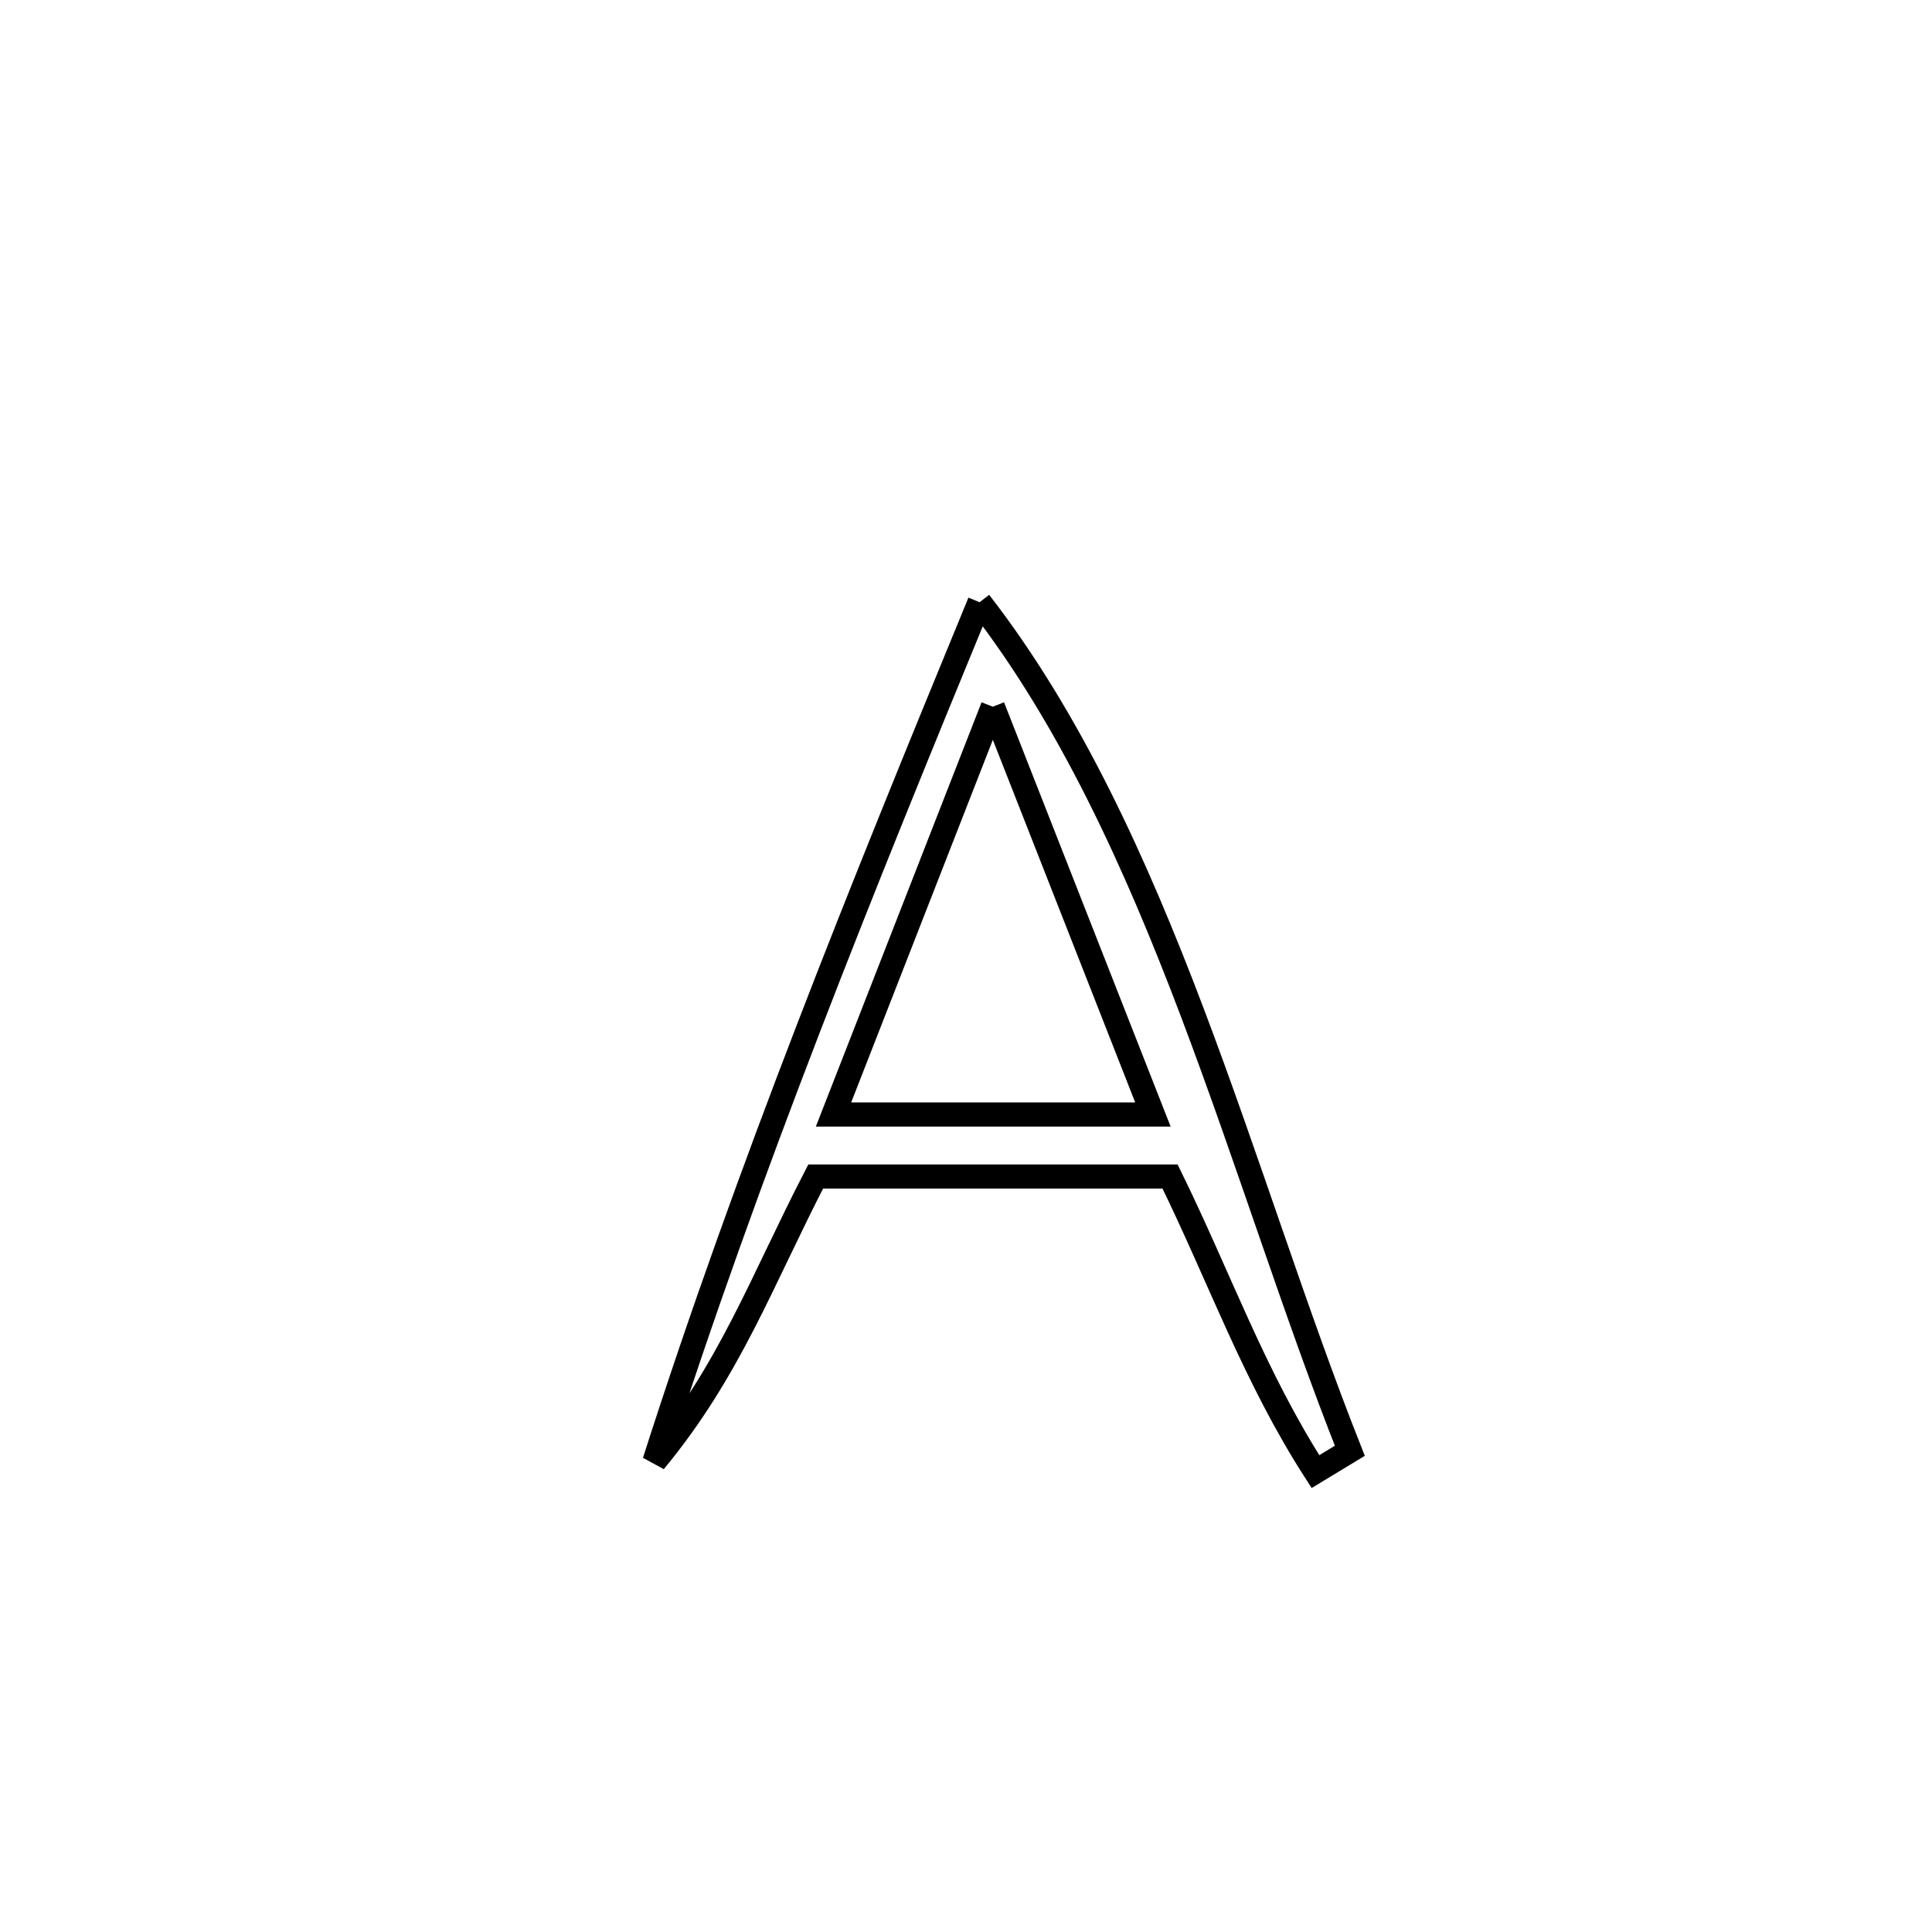 <svg xmlns="http://www.w3.org/2000/svg" viewBox="0.0 0.0 24.0 24.0" height="200px" width="200px"><path fill="none" stroke="black" stroke-width=".3" stroke-opacity="1.0"  filling="0" d="M12.169 7.481 L12.169 7.481 C13.291 8.926 14.104 10.712 14.805 12.561 C15.506 14.411 16.095 16.323 16.768 18.022 L16.768 18.022 C16.626 18.108 16.483 18.195 16.341 18.281 L16.341 18.281 C15.58 17.099 15.153 15.875 14.535 14.615 L14.535 14.615 C13.067 14.615 11.6 14.615 10.133 14.615 L10.133 14.615 C9.464 15.909 9.065 17.026 8.13 18.155 L8.13 18.155 C8.711 16.339 9.358 14.552 10.041 12.778 C10.724 11.004 11.443 9.244 12.169 7.481 L12.169 7.481"></path>
<path fill="none" stroke="black" stroke-width=".3" stroke-opacity="1.0"  filling="0" d="M12.333 8.779 L12.333 8.779 C12.996 10.468 13.659 12.156 14.322 13.845 L14.322 13.845 C12.999 13.845 11.676 13.845 10.354 13.845 L10.354 13.845 C11.013 12.156 11.673 10.468 12.333 8.779 L12.333 8.779"></path></svg>